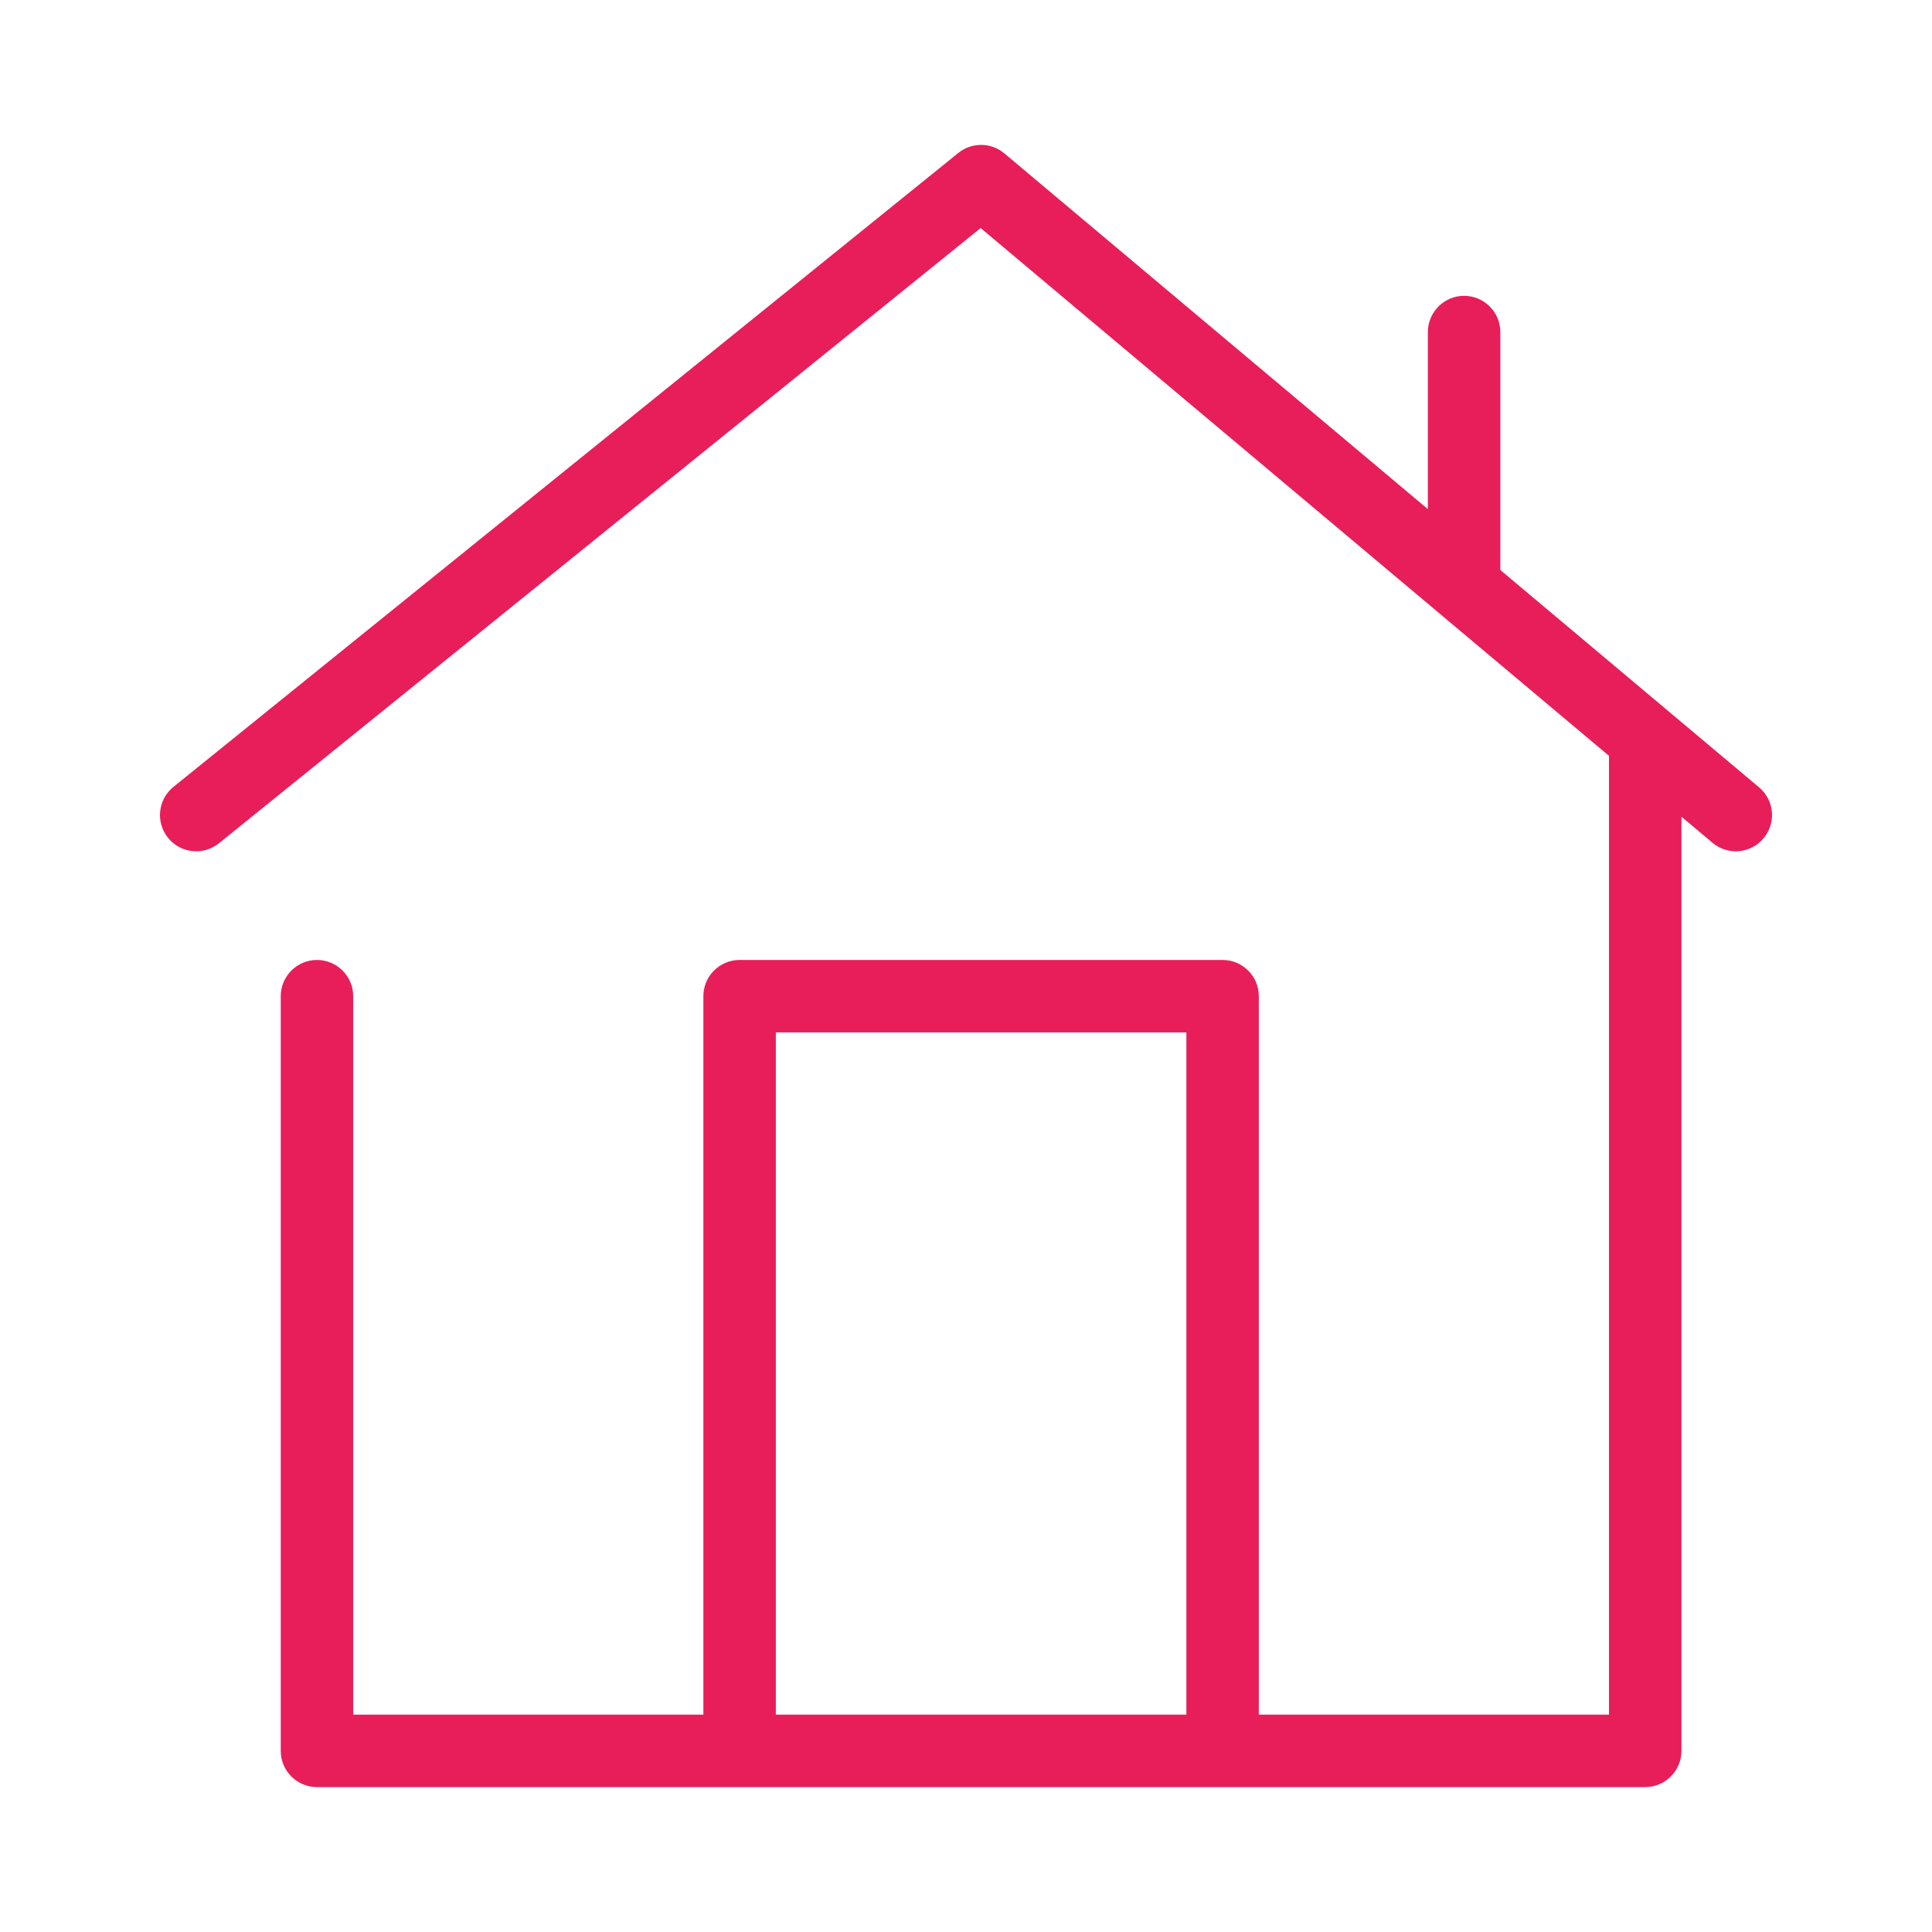 <svg width="32" height="32" viewBox="0 0 32 32" fill="none" xmlns="http://www.w3.org/2000/svg">
<path d="M2.873 13.033C2.615 13.241 2.575 13.619 2.783 13.877C2.991 14.135 3.369 14.175 3.627 13.967L2.873 13.033ZM16.25 3L16.636 2.541C16.416 2.356 16.096 2.353 15.873 2.533L16.25 3ZM24.85 5.5C24.85 5.169 24.581 4.9 24.25 4.9C23.919 4.9 23.65 5.169 23.65 5.5H24.85ZM5.85 16.5C5.85 16.169 5.581 15.9 5.25 15.9C4.919 15.9 4.65 16.169 4.65 16.5H5.85ZM5.25 29H4.65C4.65 29.331 4.919 29.6 5.25 29.6V29ZM27.25 29V29.6C27.581 29.6 27.85 29.331 27.85 29H27.25ZM27.25 12.24L27.636 11.781L27.636 11.781L27.25 12.24ZM28.364 13.959C28.618 14.173 28.996 14.14 29.209 13.886C29.423 13.632 29.39 13.254 29.136 13.041L28.364 13.959ZM11.65 29C11.65 29.331 11.919 29.6 12.25 29.6C12.581 29.6 12.85 29.331 12.85 29H11.65ZM12.25 16.5V15.9C11.919 15.9 11.65 16.169 11.65 16.5H12.25ZM20.25 16.5H20.85C20.85 16.169 20.581 15.9 20.25 15.9V16.5ZM19.65 29C19.65 29.331 19.919 29.6 20.25 29.6C20.581 29.6 20.85 29.331 20.85 29H19.65ZM3.627 13.967L16.627 3.467L15.873 2.533L2.873 13.033L3.627 13.967ZM15.864 3.459L23.864 10.179L24.636 9.261L16.636 2.541L15.864 3.459ZM23.65 5.5V9.72H24.85V5.5H23.65ZM4.65 16.5V29H5.85V16.5H4.65ZM5.25 29.6H27.25V28.4H5.25V29.6ZM23.864 10.179L26.864 12.699L27.636 11.781L24.636 9.261L23.864 10.179ZM26.864 12.699L28.364 13.959L29.136 13.041L27.636 11.781L26.864 12.699ZM27.85 29V12.24H26.65V29H27.85ZM12.85 29V16.5H11.65V29H12.85ZM12.25 17.1H20.25V15.9H12.25V17.1ZM19.65 16.5V29H20.85V16.5H19.65Z" fill="#E71E5A"/>
</svg>
